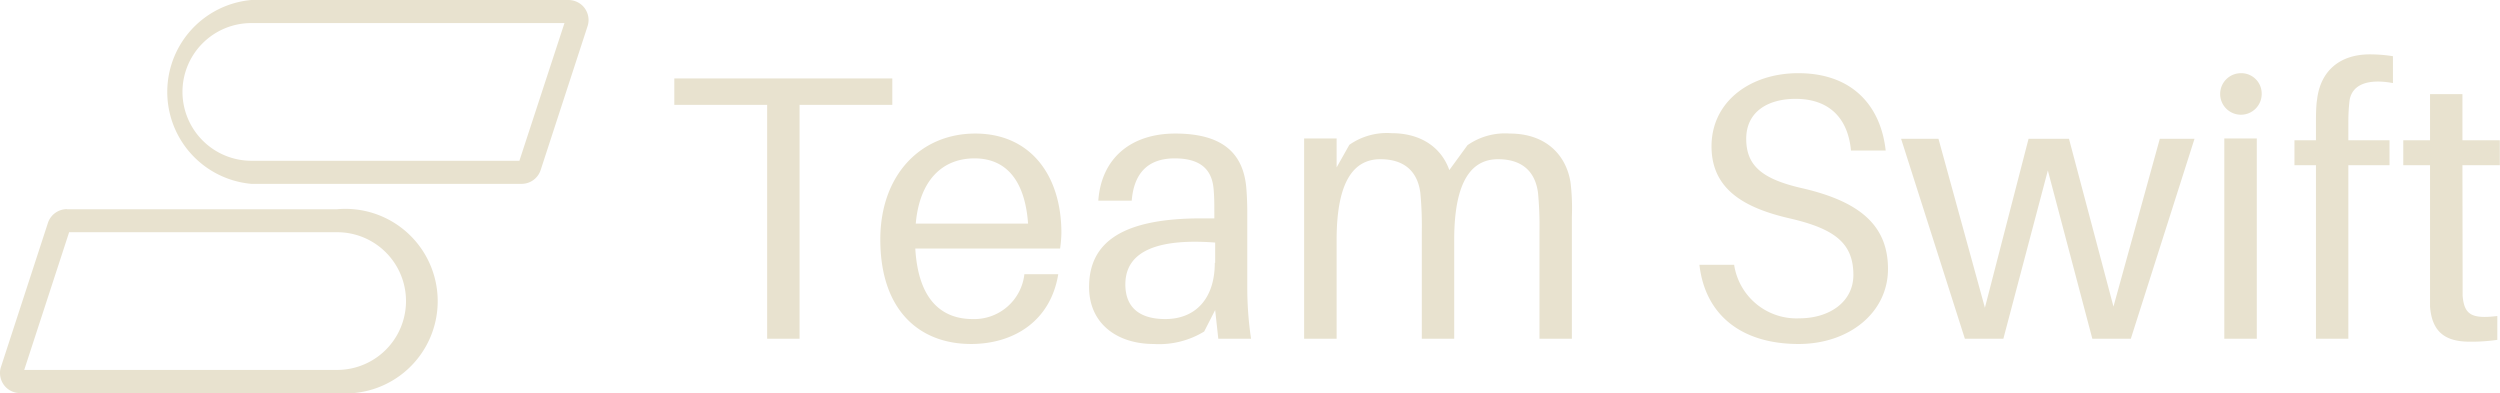 <?xml version="1.0" encoding="UTF-8" standalone="no"?><svg xmlns="http://www.w3.org/2000/svg" viewBox="0 0 270.87 42.58">
  <title>compasAsset 1</title>
  <g id="Layer_2" data-name="Layer 2">
    <g id="Layer_1-2" data-name="Layer 1">
      <g>
        <polygon points="86.63 11.36 86.63 36.7 83.12 36.7 83.12 11.36 73.06 11.36 73.06 8.5 96.68 8.5 96.68 11.36 86.63 11.36" fill="#e8e2cf"/>
        <path d="M114.86,26.93H99.17c.33,5.72,3,7.64,6.22,7.64a5.47,5.47,0,0,0,5.6-4.86h3.67c-.86,5.23-5,7.56-9.44,7.56-5.64,0-9.84-3.68-9.84-11.32,0-7,4.37-11.48,10.29-11.48S115,18.92,115,25.25A13.76,13.76,0,0,1,114.86,26.93Zm-15.64-2.7h12.17c-.32-4.49-2.24-7.07-5.8-7.07S99.62,19.62,99.22,24.23Z" fill="#e8e2cf"/>
        <path d="M131.66,33.59l-1.19,2.33A9.37,9.37,0,0,1,125,37.27c-3.92,0-7-2.17-7-6.17,0-4.91,3.68-7.44,12.18-7.44h1.39v-.57c0-.94,0-1.8-.08-2.62-.17-2-1.31-3.31-4.21-3.31s-4.42,1.6-4.66,4.58H119c.33-4.62,3.56-7.27,8.34-7.27,5.15,0,7.31,2.16,7.68,5.72.08.85.12,1.92.12,2.86v8.13a37.34,37.34,0,0,0,.41,5.52H132Zm0-5.11v-2.2c-6-.45-9.73.81-9.73,4.53,0,2.62,1.68,3.76,4.33,3.76C129.49,34.57,131.62,32.4,131.62,28.48Z" fill="#e8e2cf"/>
        <path d="M170.31,23.46V36.7H166.8V25.09a38.37,38.37,0,0,0-.16-4.21c-.33-2.45-1.88-3.63-4.33-3.63-2.74,0-4.75,2.16-4.75,8.74V36.7h-3.51V25.09a38.37,38.37,0,0,0-.16-4.21c-.33-2.45-1.88-3.63-4.33-3.63-2.74,0-4.74,2.16-4.74,8.74V36.7H141.3V15h3.52v3.14l1.38-2.45a7.1,7.1,0,0,1,4.58-1.26c3.31,0,5.44,1.67,6.25,4L159,15.73a7.1,7.1,0,0,1,4.58-1.26c3.88,0,6.09,2.28,6.58,5.27A23.33,23.33,0,0,1,170.31,23.46Z" fill="#e8e2cf"/>
        <path d="M204.31,16.31h-3.76c-.33-3.56-2.41-5.6-6-5.6-3,0-5.35,1.39-5.35,4.33s1.76,4.37,6.05,5.35c6.21,1.43,9.31,4,9.31,8.75s-4.24,8.13-9.68,8.13c-6.21,0-10.13-3.15-10.75-8.58h3.76a6.83,6.83,0,0,0,7.07,5.8c3.23,0,5.85-1.76,5.85-4.7,0-3.43-2-5-6.91-6.13s-8.46-3.15-8.46-7.8c0-4.87,4.21-7.93,9.4-7.93C200.71,7.93,203.78,11.48,204.31,16.31Z" fill="#e8e2cf"/>
        <polygon points="230.87 36.7 226.7 36.7 221.88 18.47 217.06 36.7 212.89 36.7 205.98 15.04 210.03 15.04 215.06 33.34 219.79 15.04 224.17 15.04 228.99 33.22 234.01 15.04 237.77 15.04 230.87 36.7" fill="#e8e2cf"/>
        <path d="M245.05,10.18a2.25,2.25,0,1,1-2.25-2.25A2.21,2.21,0,0,1,245.05,10.18ZM241,36.7V15h3.52V36.7Z" fill="#e8e2cf"/>
        <path d="M254.44,13.08V15.2h4.46v2.7h-4.46V36.7h-3.51V17.9H248.6V15.2h2.33V13.4c0-.81,0-1.88.12-2.61.37-3.15,2.5-4.9,5.72-4.9a15.83,15.83,0,0,1,2.5.2V9c-2.66-.49-4.42.12-4.7,1.88A19.74,19.74,0,0,0,254.44,13.08Z" fill="#e8e2cf"/>
        <path d="M266.82,30.36c0,.74,0,1.1,0,1.68.17,2.08,1,2.53,3.76,2.2v2.58a19,19,0,0,1-3,.2c-2.7,0-4.08-1.1-4.29-3.8,0-.57,0-1.47,0-2.7V17.9h-2.9V15.2h2.9v-5h3.51v5h4.05v2.7h-4.05Z" fill="#e8e2cf"/>
        <path d="M56.51,18.67V17.42H27.23A7.48,7.48,0,0,1,19.77,10,7.46,7.46,0,0,1,27.23,2.5H61.59V2.17l-.23.23.23.1V2.17l-.23.23.23-.23h-.32a.3.3,0,0,0,.09.23l.23-.23h0l-.3-.1v.1h.31l-.3-.1h0L56.2,17.65h0l.31.1v-.33a.33.33,0,0,0-.31.23l.31.1v2.17a2.17,2.17,0,0,0,2.07-1.5L63.66,2.84h0a2.19,2.19,0,0,0,.11-.67A2.2,2.2,0,0,0,63.15.65,2.22,2.22,0,0,0,61.59,0H27.23a10,10,0,0,0,0,19.92H56.51Z" fill="#e8e2cf"/>
        <path d="M7.25,23.91v1.25H36.53a7.46,7.46,0,0,1,0,14.92H2.17v.33l.24-.23-.24-.1v.33l.24-.23-.24.23H2.5a.34.34,0,0,0-.09-.23l-.24.23h0l.33.11,0-.11H2.15l.33.11h0L7.66,24.64l-.09.29-.32-.1v.33a.33.33,0,0,0,.32-.23l-.32-.1V22.66a2.17,2.17,0,0,0-2.06,1.5L.11,39.74h0a2,2,0,0,0-.11.68,2.2,2.2,0,0,0,.62,1.52,2.18,2.18,0,0,0,1.55.65H36.53a10,10,0,1,0,0-19.92H7.25Z" fill="#e8e2cf"/>
      </g>
    </g>
  </g>
</svg>
